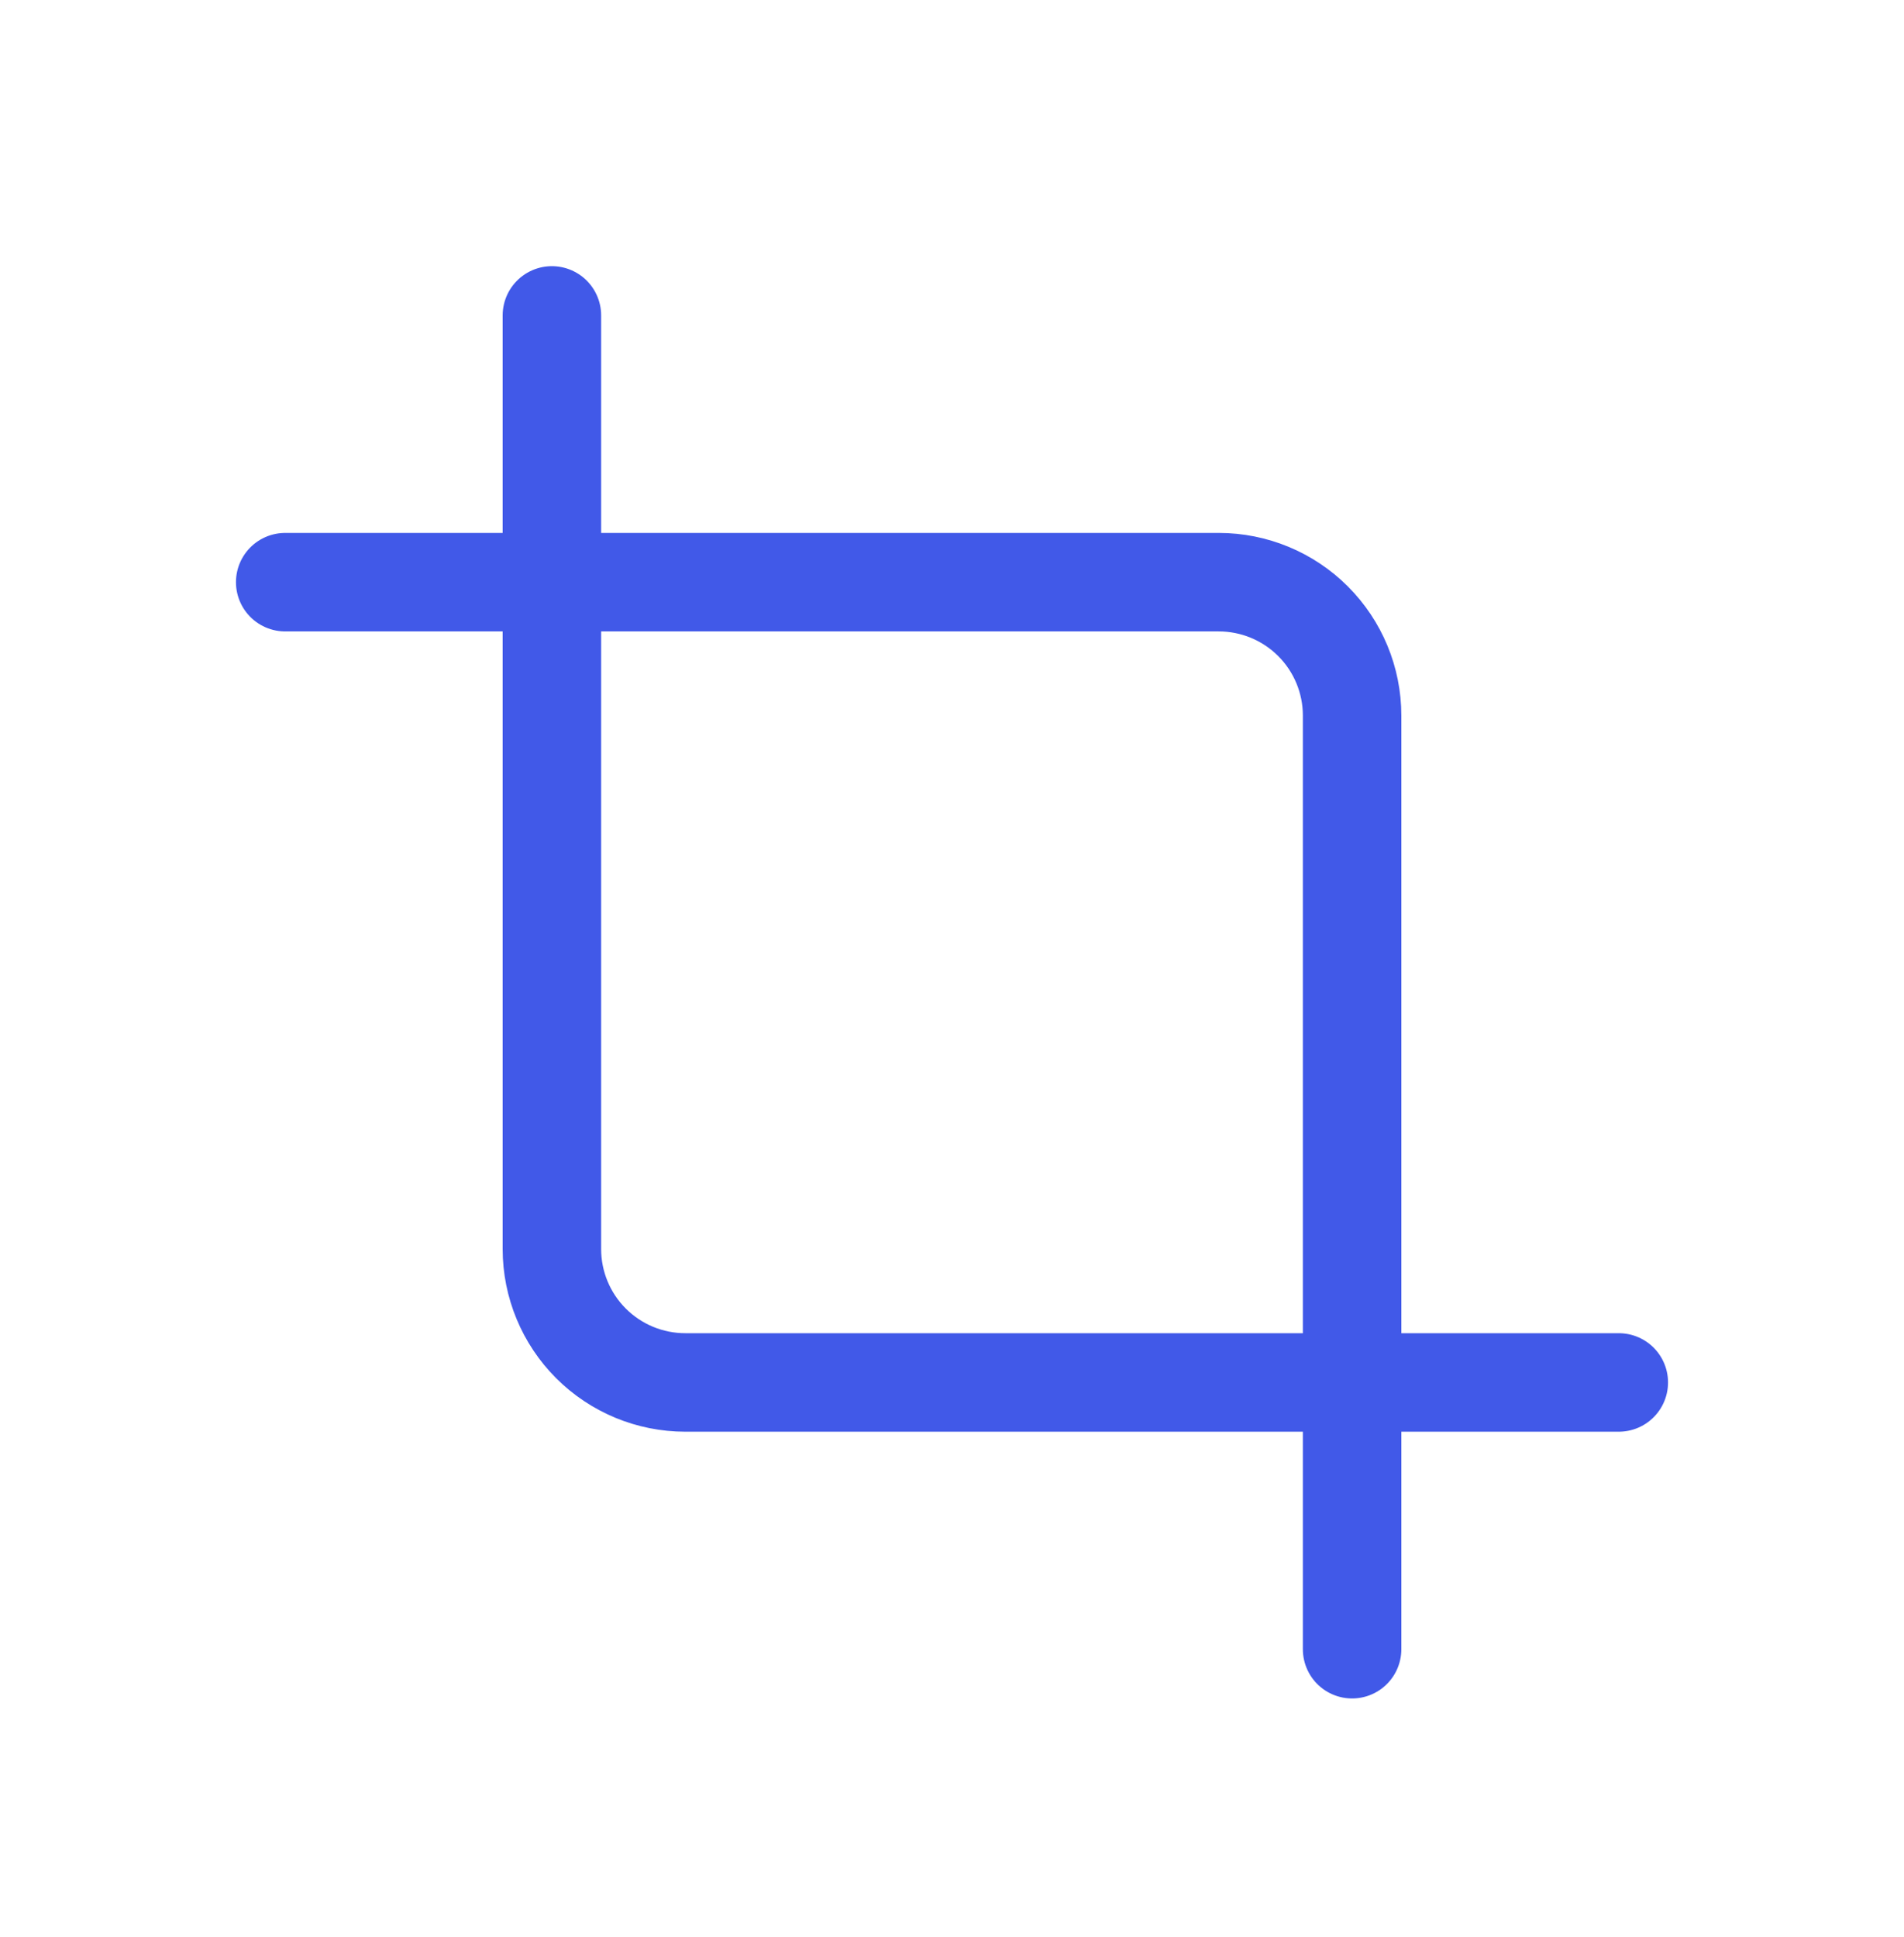 <svg width="58" height="59" viewBox="0 0 58 59" fill="none" xmlns="http://www.w3.org/2000/svg">
<g filter="url(#filter0_d_486_1717)">
<path d="M16.812 1.607V30.045C16.812 31.122 17.241 32.156 18.002 32.917C18.764 33.679 19.798 34.107 20.875 34.107H49.312" stroke="#4159e8" stroke-width="3" stroke-linecap="round" stroke-linejoin="round" />
</g>
<g filter="url(#filter1_d_486_1717)">
<path d="M41.188 42.232V13.795C41.188 12.717 40.76 11.684 39.998 10.922C39.236 10.16 38.202 9.732 37.125 9.732H8.688" stroke="#4159e8" stroke-width="3" stroke-linecap="round" stroke-linejoin="round" />
</g>
<defs>
<filter id="filter0_d_486_1717" x="8.213" y="0.107" width="49.7" height="50.6" filterUnits="userSpaceOnUse" color-interpolation-filters="sRGB">
<feFlood flood-opacity="0" result="BackgroundImageFix"/>
<feColorMatrix in="SourceAlpha" type="matrix" values="0 0 0 0 0 0 0 0 0 0 0 0 0 0 0 0 0 0 127 0" result="hardAlpha"/>
<feOffset dy="8"/>
<feGaussianBlur stdDeviation="3.55"/>
<feComposite in2="hardAlpha" operator="out"/>
<feColorMatrix type="matrix" values="0 0 0 0 0 0 0 0 0 0 0 0 0 0 0 0 0 0 0.25 0"/>
<feBlend mode="normal" in2="BackgroundImageFix" result="effect1_dropShadow_486_1717"/>
<feBlend mode="normal" in="SourceGraphic" in2="effect1_dropShadow_486_1717" result="shape"/>
</filter>
<filter id="filter1_d_486_1717" x="0.088" y="8.232" width="49.7" height="50.6" filterUnits="userSpaceOnUse" color-interpolation-filters="sRGB">
<feFlood flood-opacity="0" result="BackgroundImageFix"/>
<feColorMatrix in="SourceAlpha" type="matrix" values="0 0 0 0 0 0 0 0 0 0 0 0 0 0 0 0 0 0 127 0" result="hardAlpha"/>
<feOffset dy="8"/>
<feGaussianBlur stdDeviation="3.55"/>
<feComposite in2="hardAlpha" operator="out"/>
<feColorMatrix type="matrix" values="0 0 0 0 0 0 0 0 0 0 0 0 0 0 0 0 0 0 0.25 0"/>
<feBlend mode="normal" in2="BackgroundImageFix" result="effect1_dropShadow_486_1717"/>
<feBlend mode="normal" in="SourceGraphic" in2="effect1_dropShadow_486_1717" result="shape"/>
</filter>
</defs>
</svg>
